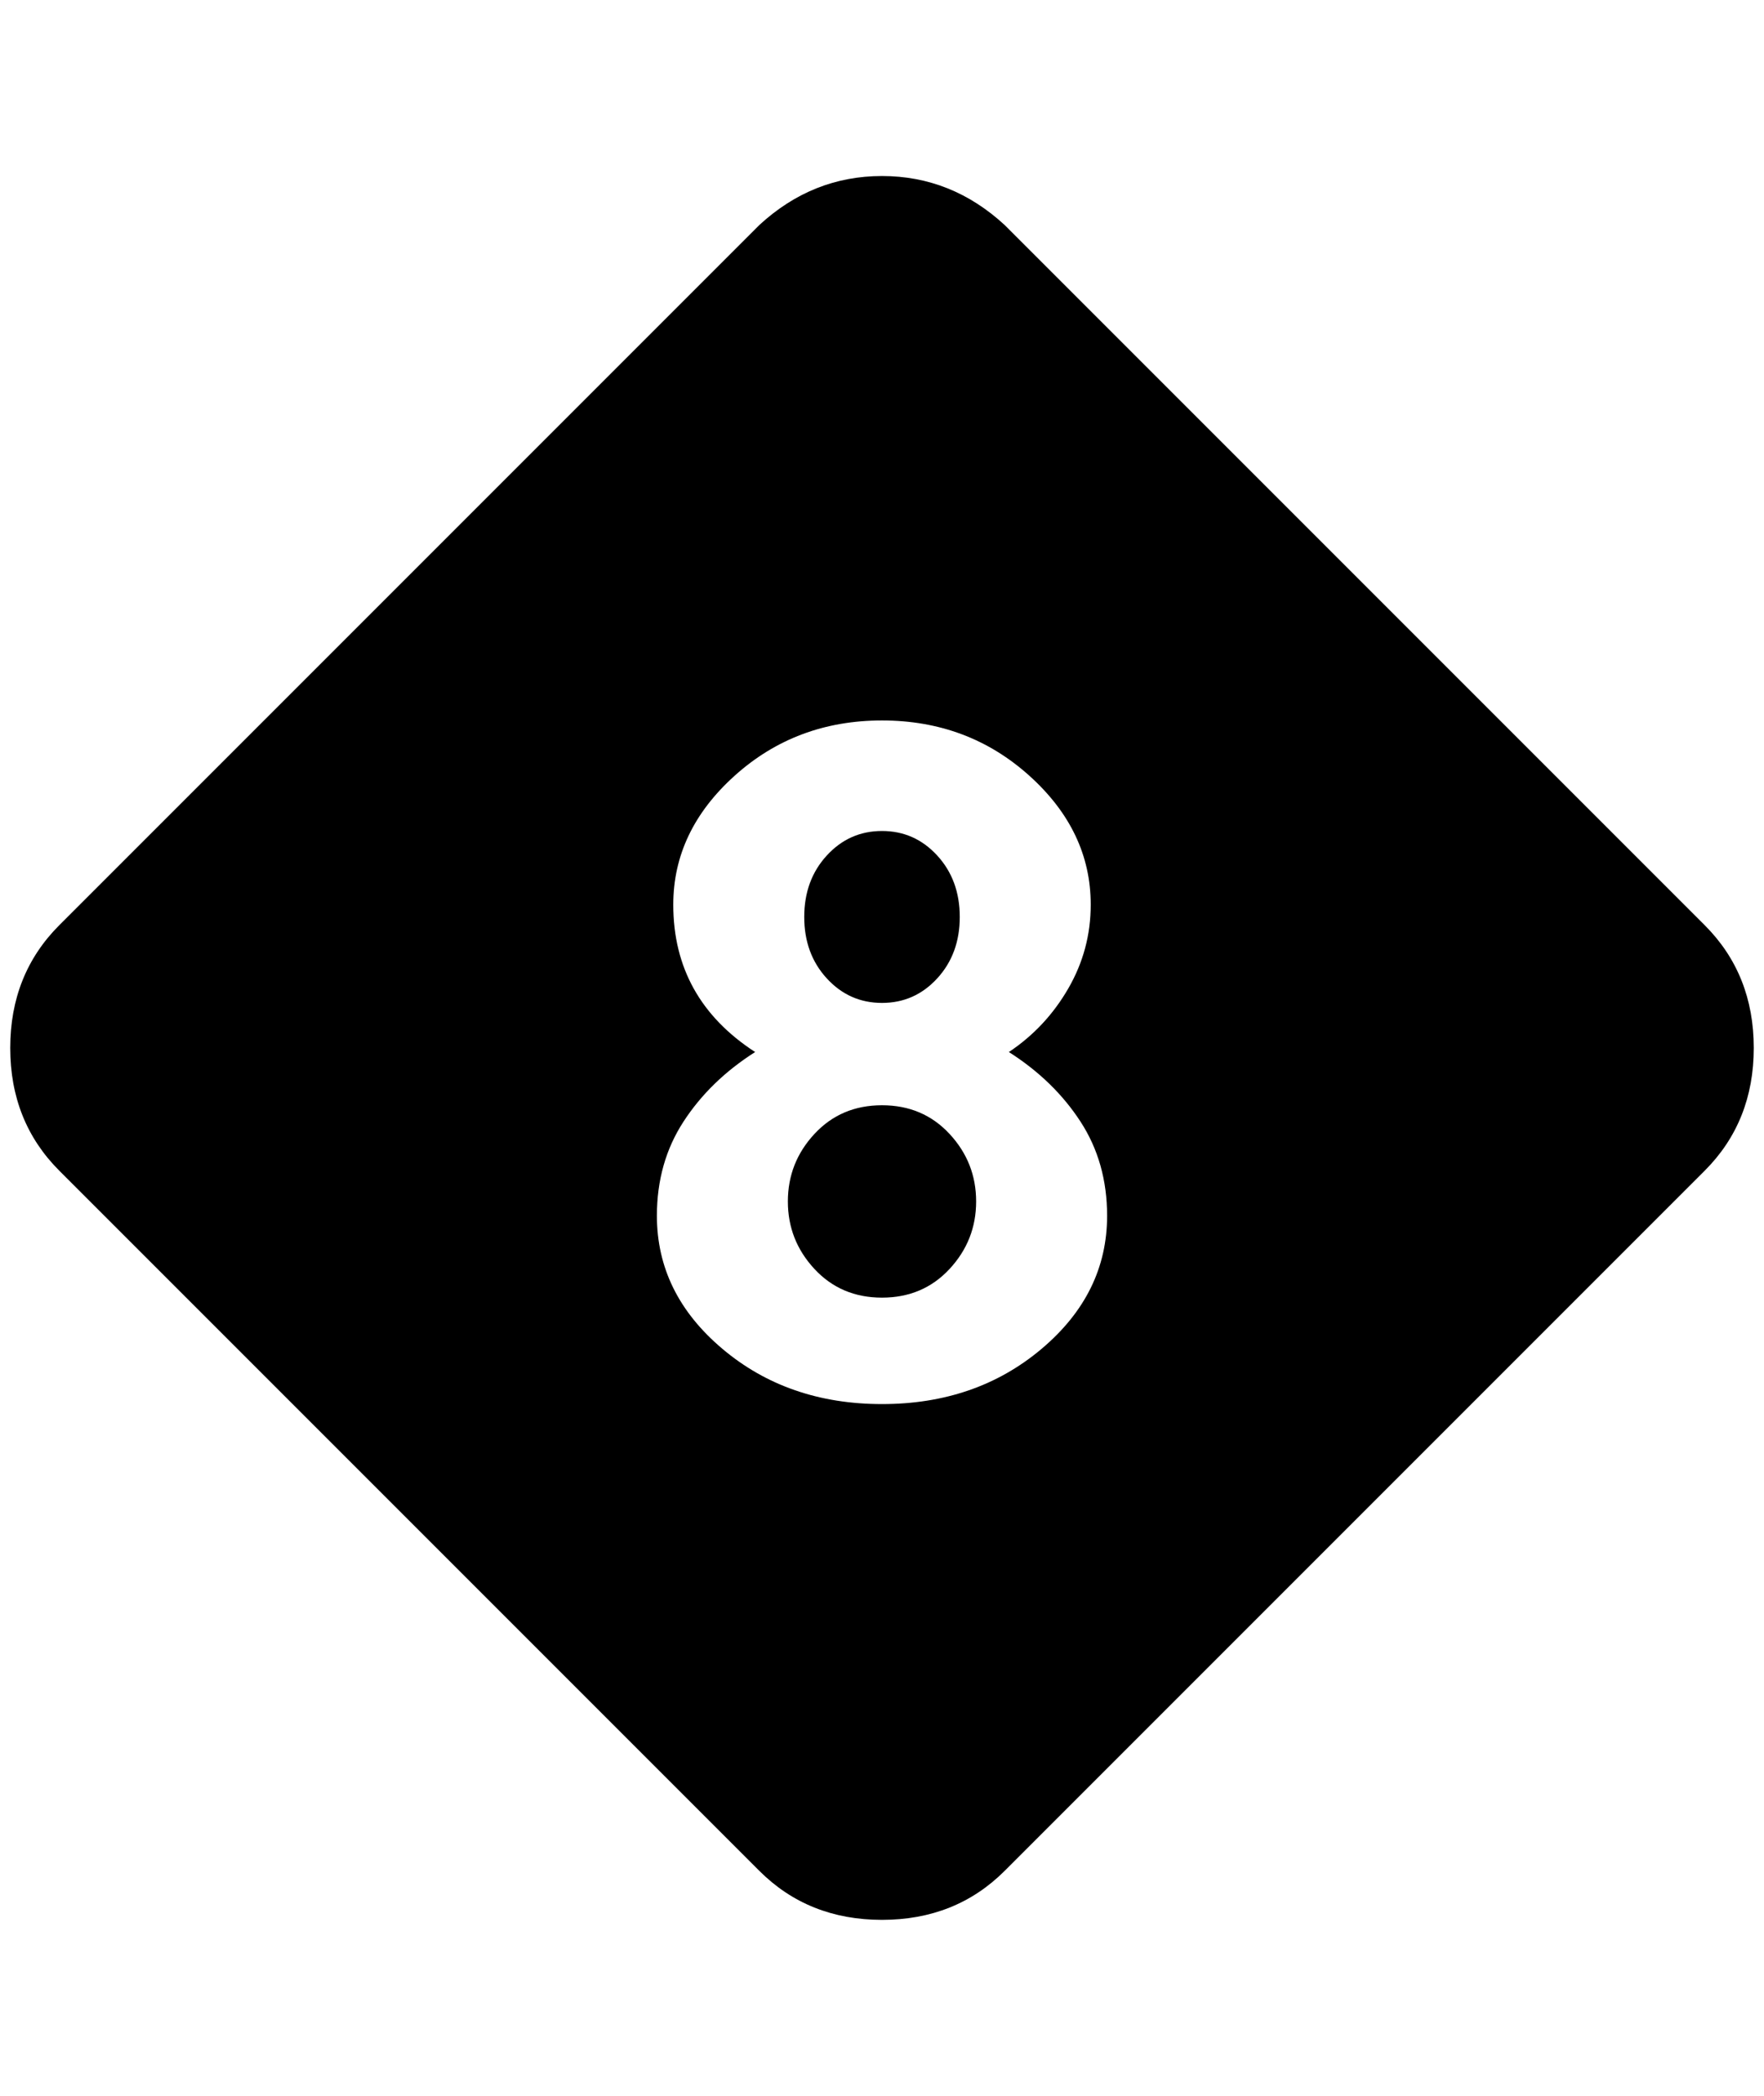 <?xml version="1.0" standalone="no"?>
<!DOCTYPE svg PUBLIC "-//W3C//DTD SVG 1.1//EN" "http://www.w3.org/Graphics/SVG/1.1/DTD/svg11.dtd" >
<svg xmlns="http://www.w3.org/2000/svg" xmlns:xlink="http://www.w3.org/1999/xlink" version="1.1" viewBox="-10 0 1724 2048">
   <path fill="currentColor"
d="M852 172q-68 0 -120 48l-684 684q-48 48 -48 120t48 120l684 684q48 48 120 48t120 -48l684 -684q48 -48 48 -120t-48 -120l-684 -684q-52 -48 -120 -48zM852 704q84 0 144 54t60 126q0 44 -22 82t-58 62q44 28 70 68t26 92q0 76 -64 130t-156 54t-156 -54t-64 -130
q0 -52 26 -92t70 -68q-80 -52 -80 -144q0 -72 60 -126t144 -54zM852 812q-32 0 -54 24t-22 60t22 60t54 24t54 -24t22 -60t-22 -60t-54 -24zM852 1080q-40 0 -66 28t-26 66t26 66t66 28t66 -28t26 -66t-26 -66t-66 -28z" />
</svg>
